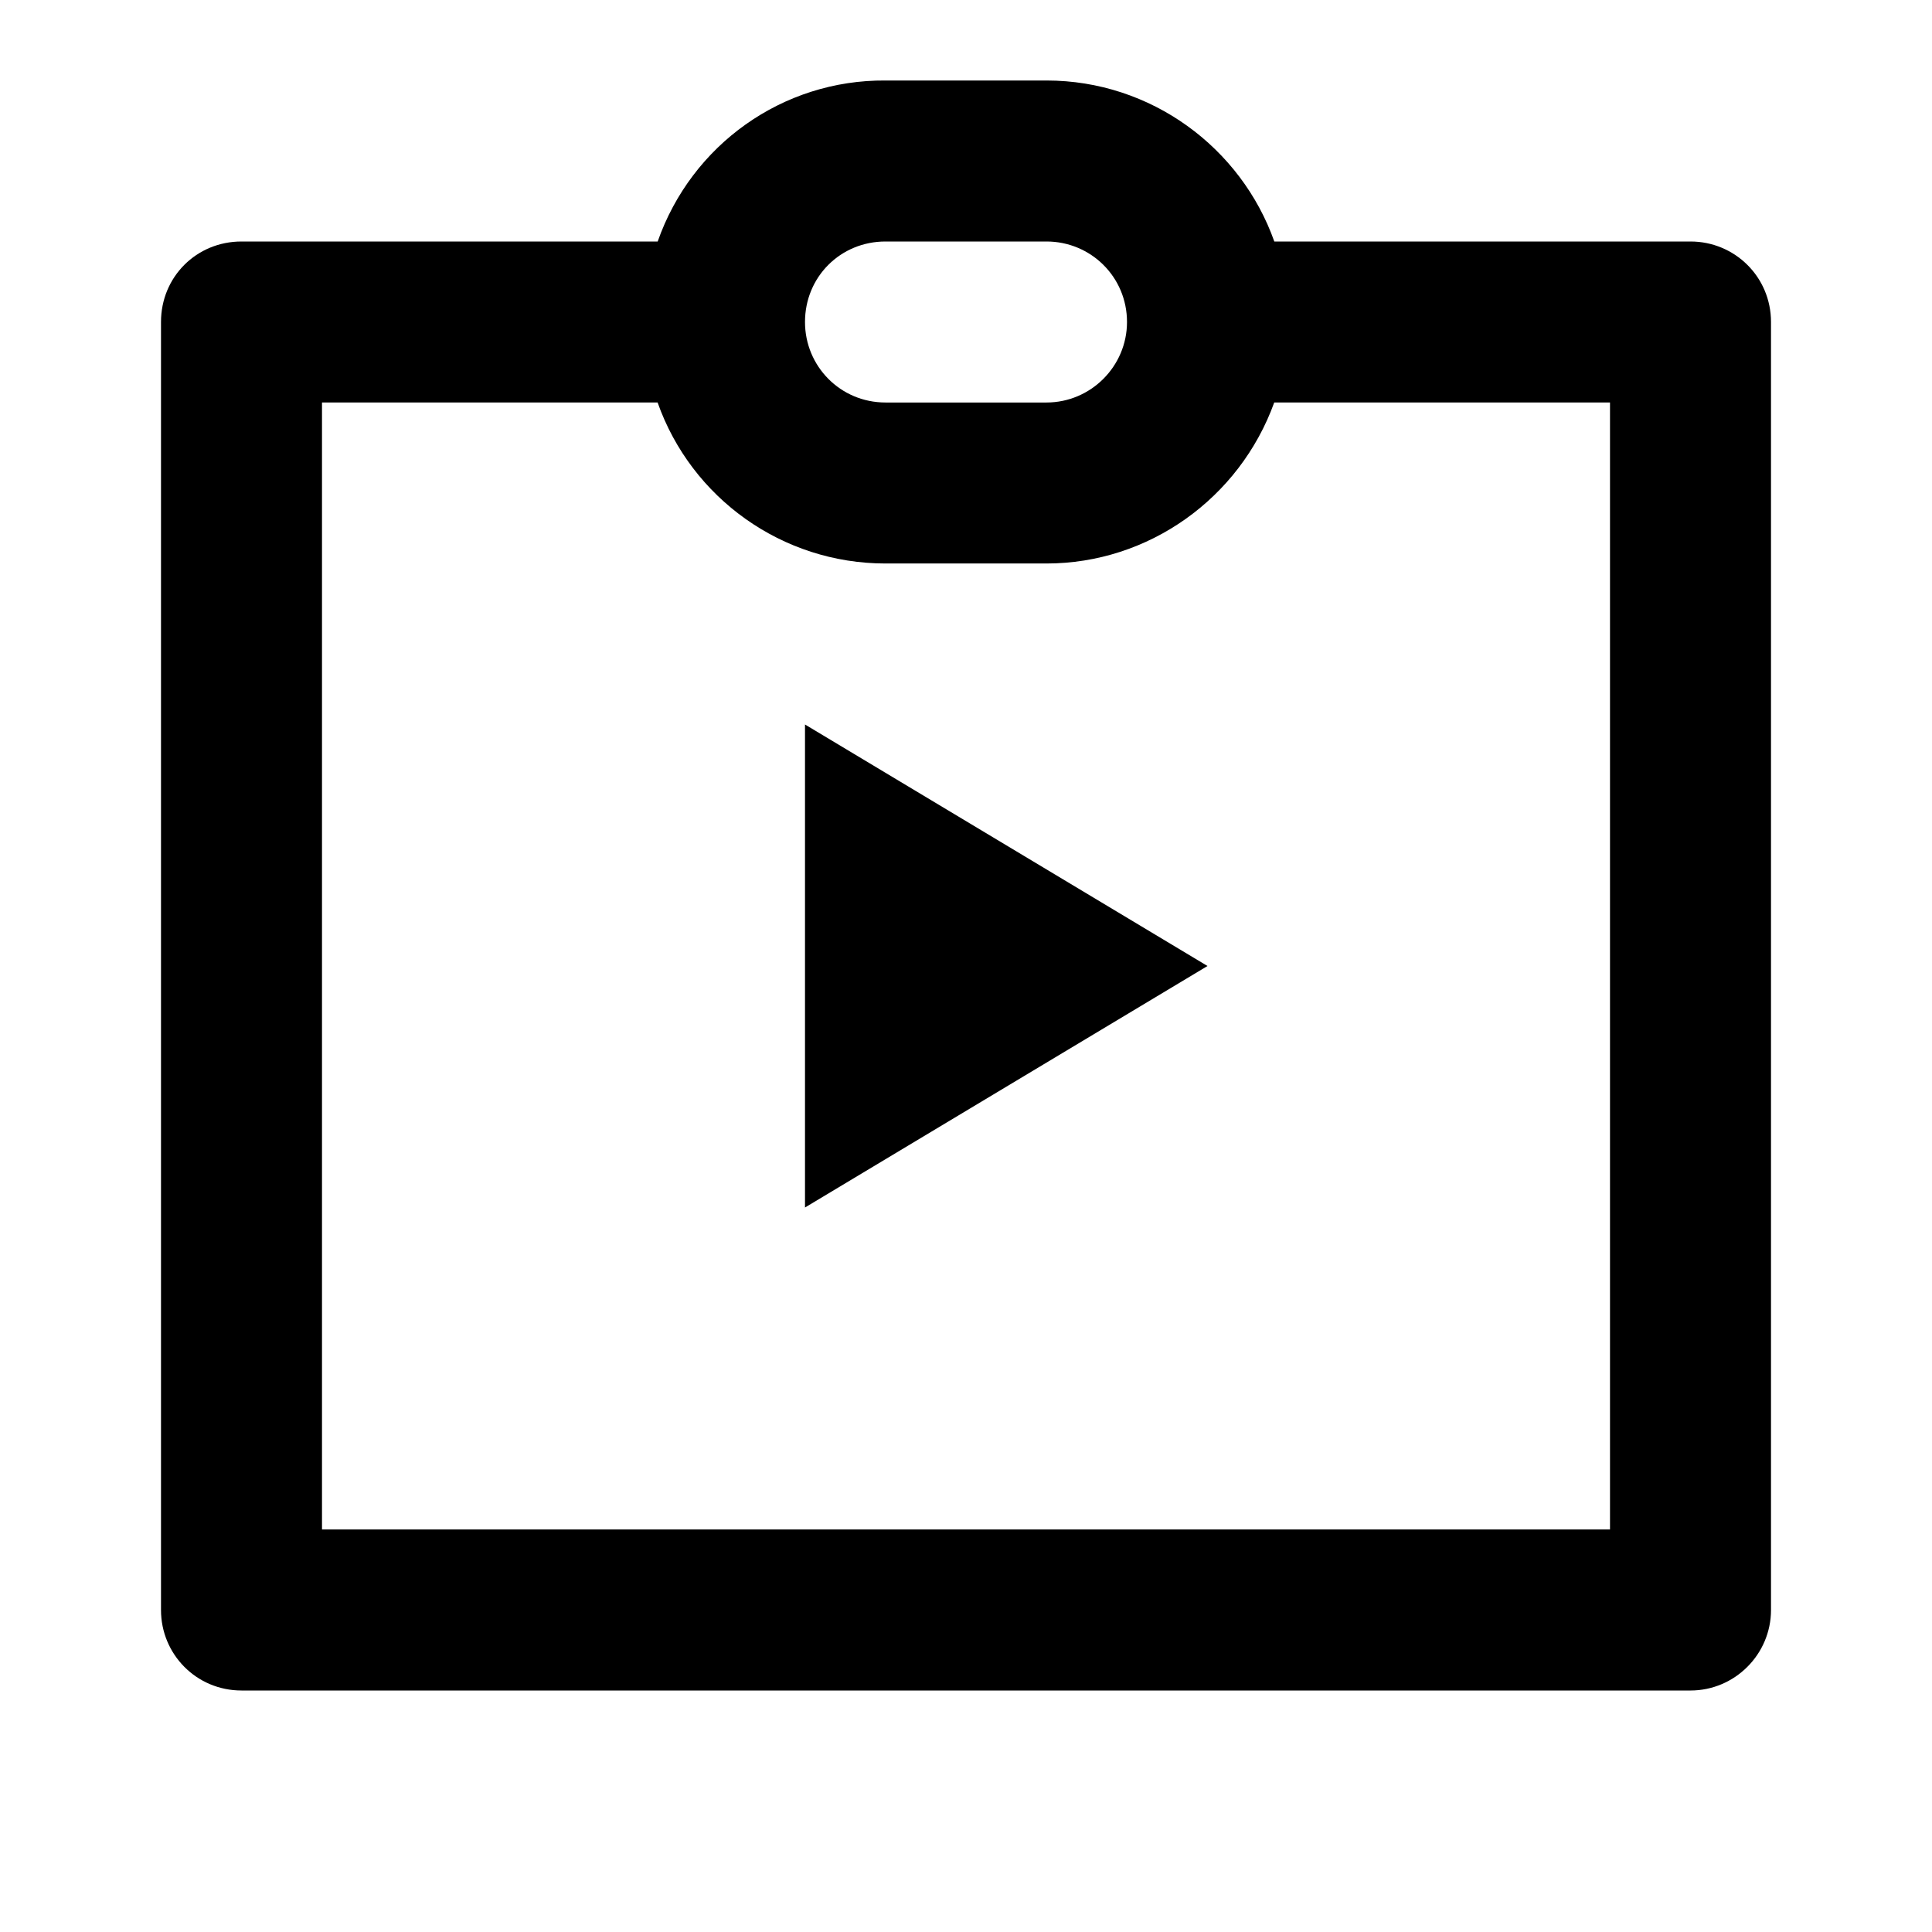 <svg viewBox="0 0 24 24" xmlns="http://www.w3.org/2000/svg"><path fill="none" d="M0 0h24v24H0Z"/><path d="M8.17 3v0C8.59 1.8 9.72.99 11 1h2c1.3 0 2.417.835 2.83 2H21v0c.55 0 1 .44 1 1v16 0c0 .55-.45 1-1 1H3v0c-.56 0-1-.45-1-1V4v0c0-.56.44-1 1-1h5.17ZM4 5v14h16V5h-4.17 -.001c-.43 1.19-1.56 2-2.83 2h-2v0c-1.28 0-2.41-.81-2.83-2H3.99Zm7-2v0c-.56 0-1 .44-1 1 0 .55.44 1 1 1h2v0c.55 0 1-.45 1-1 0-.56-.45-1-1-1h-2Zm-1 6l5 3 -5 3V9Z"/></svg>